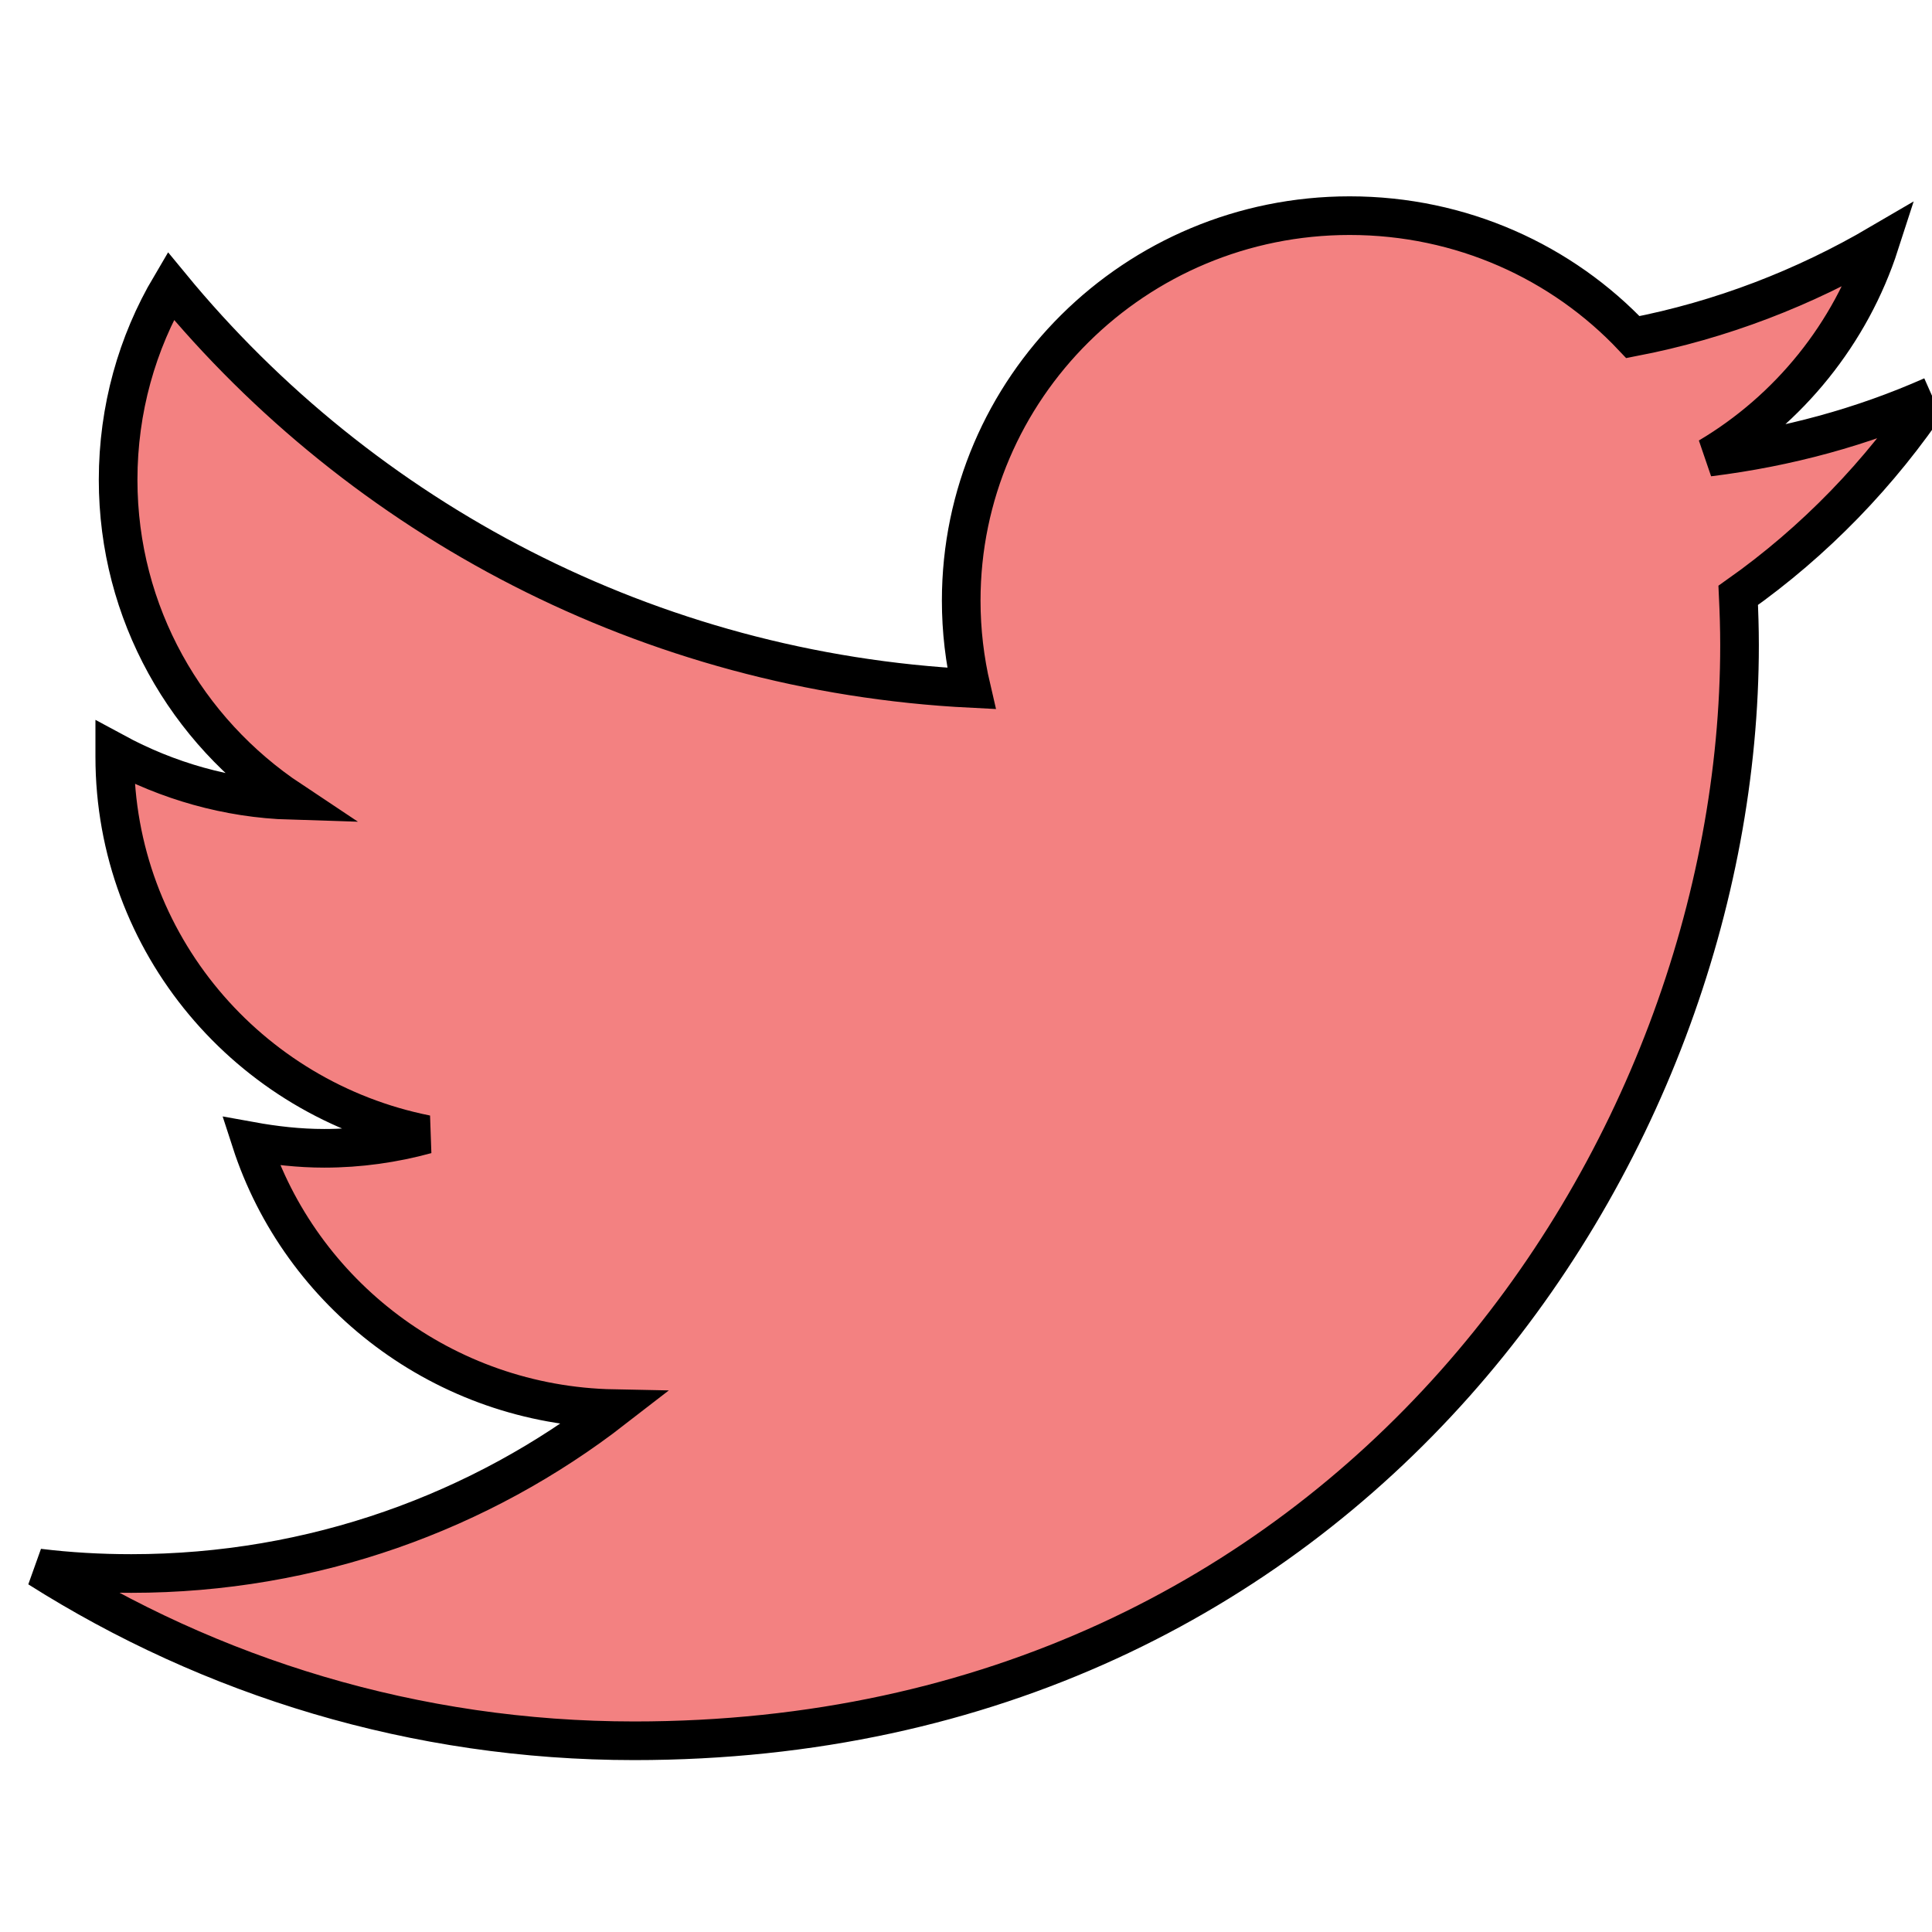 <svg width="50" height="50" xmlns="http://www.w3.org/2000/svg">

 <g>
  <title>Layer 1</title>
  <g stroke="null">
   <path stroke="null" d="m50.003,10.248c-1.801,0.798 -3.738,1.33 -5.781,1.582c2.077,-1.233 3.675,-3.2 4.425,-5.523c-1.944,1.139 -4.097,1.976 -6.388,2.417c-1.829,-1.94 -4.438,-3.143 -7.329,-3.143c-5.553,0 -10.054,4.462 -10.054,9.963c0,0.779 0.091,1.537 0.263,2.273c-8.354,-0.419 -15.764,-4.391 -20.721,-10.418c-0.871,1.473 -1.361,3.197 -1.361,5.017c0,3.459 1.771,6.503 4.471,8.297c-1.648,-0.05 -3.2,-0.509 -4.558,-1.244c0,0.03 0,0.075 0,0.117c0,4.833 3.467,8.858 8.062,9.774c-0.84,0.23 -1.727,0.358 -2.642,0.358c-0.649,0 -1.282,-0.073 -1.895,-0.184c1.279,3.95 4.991,6.837 9.389,6.922c-3.441,2.668 -7.774,4.266 -12.487,4.266c-0.814,0 -1.61,-0.046 -2.397,-0.142c4.452,2.819 9.739,4.471 15.413,4.471c18.49,0 28.606,-15.184 28.606,-28.357c0,-0.431 -0.014,-0.862 -0.034,-1.286c1.974,-1.394 3.675,-3.152 5.018,-5.161" fill="#f38181"/>
  </g>
 </g>
</svg>